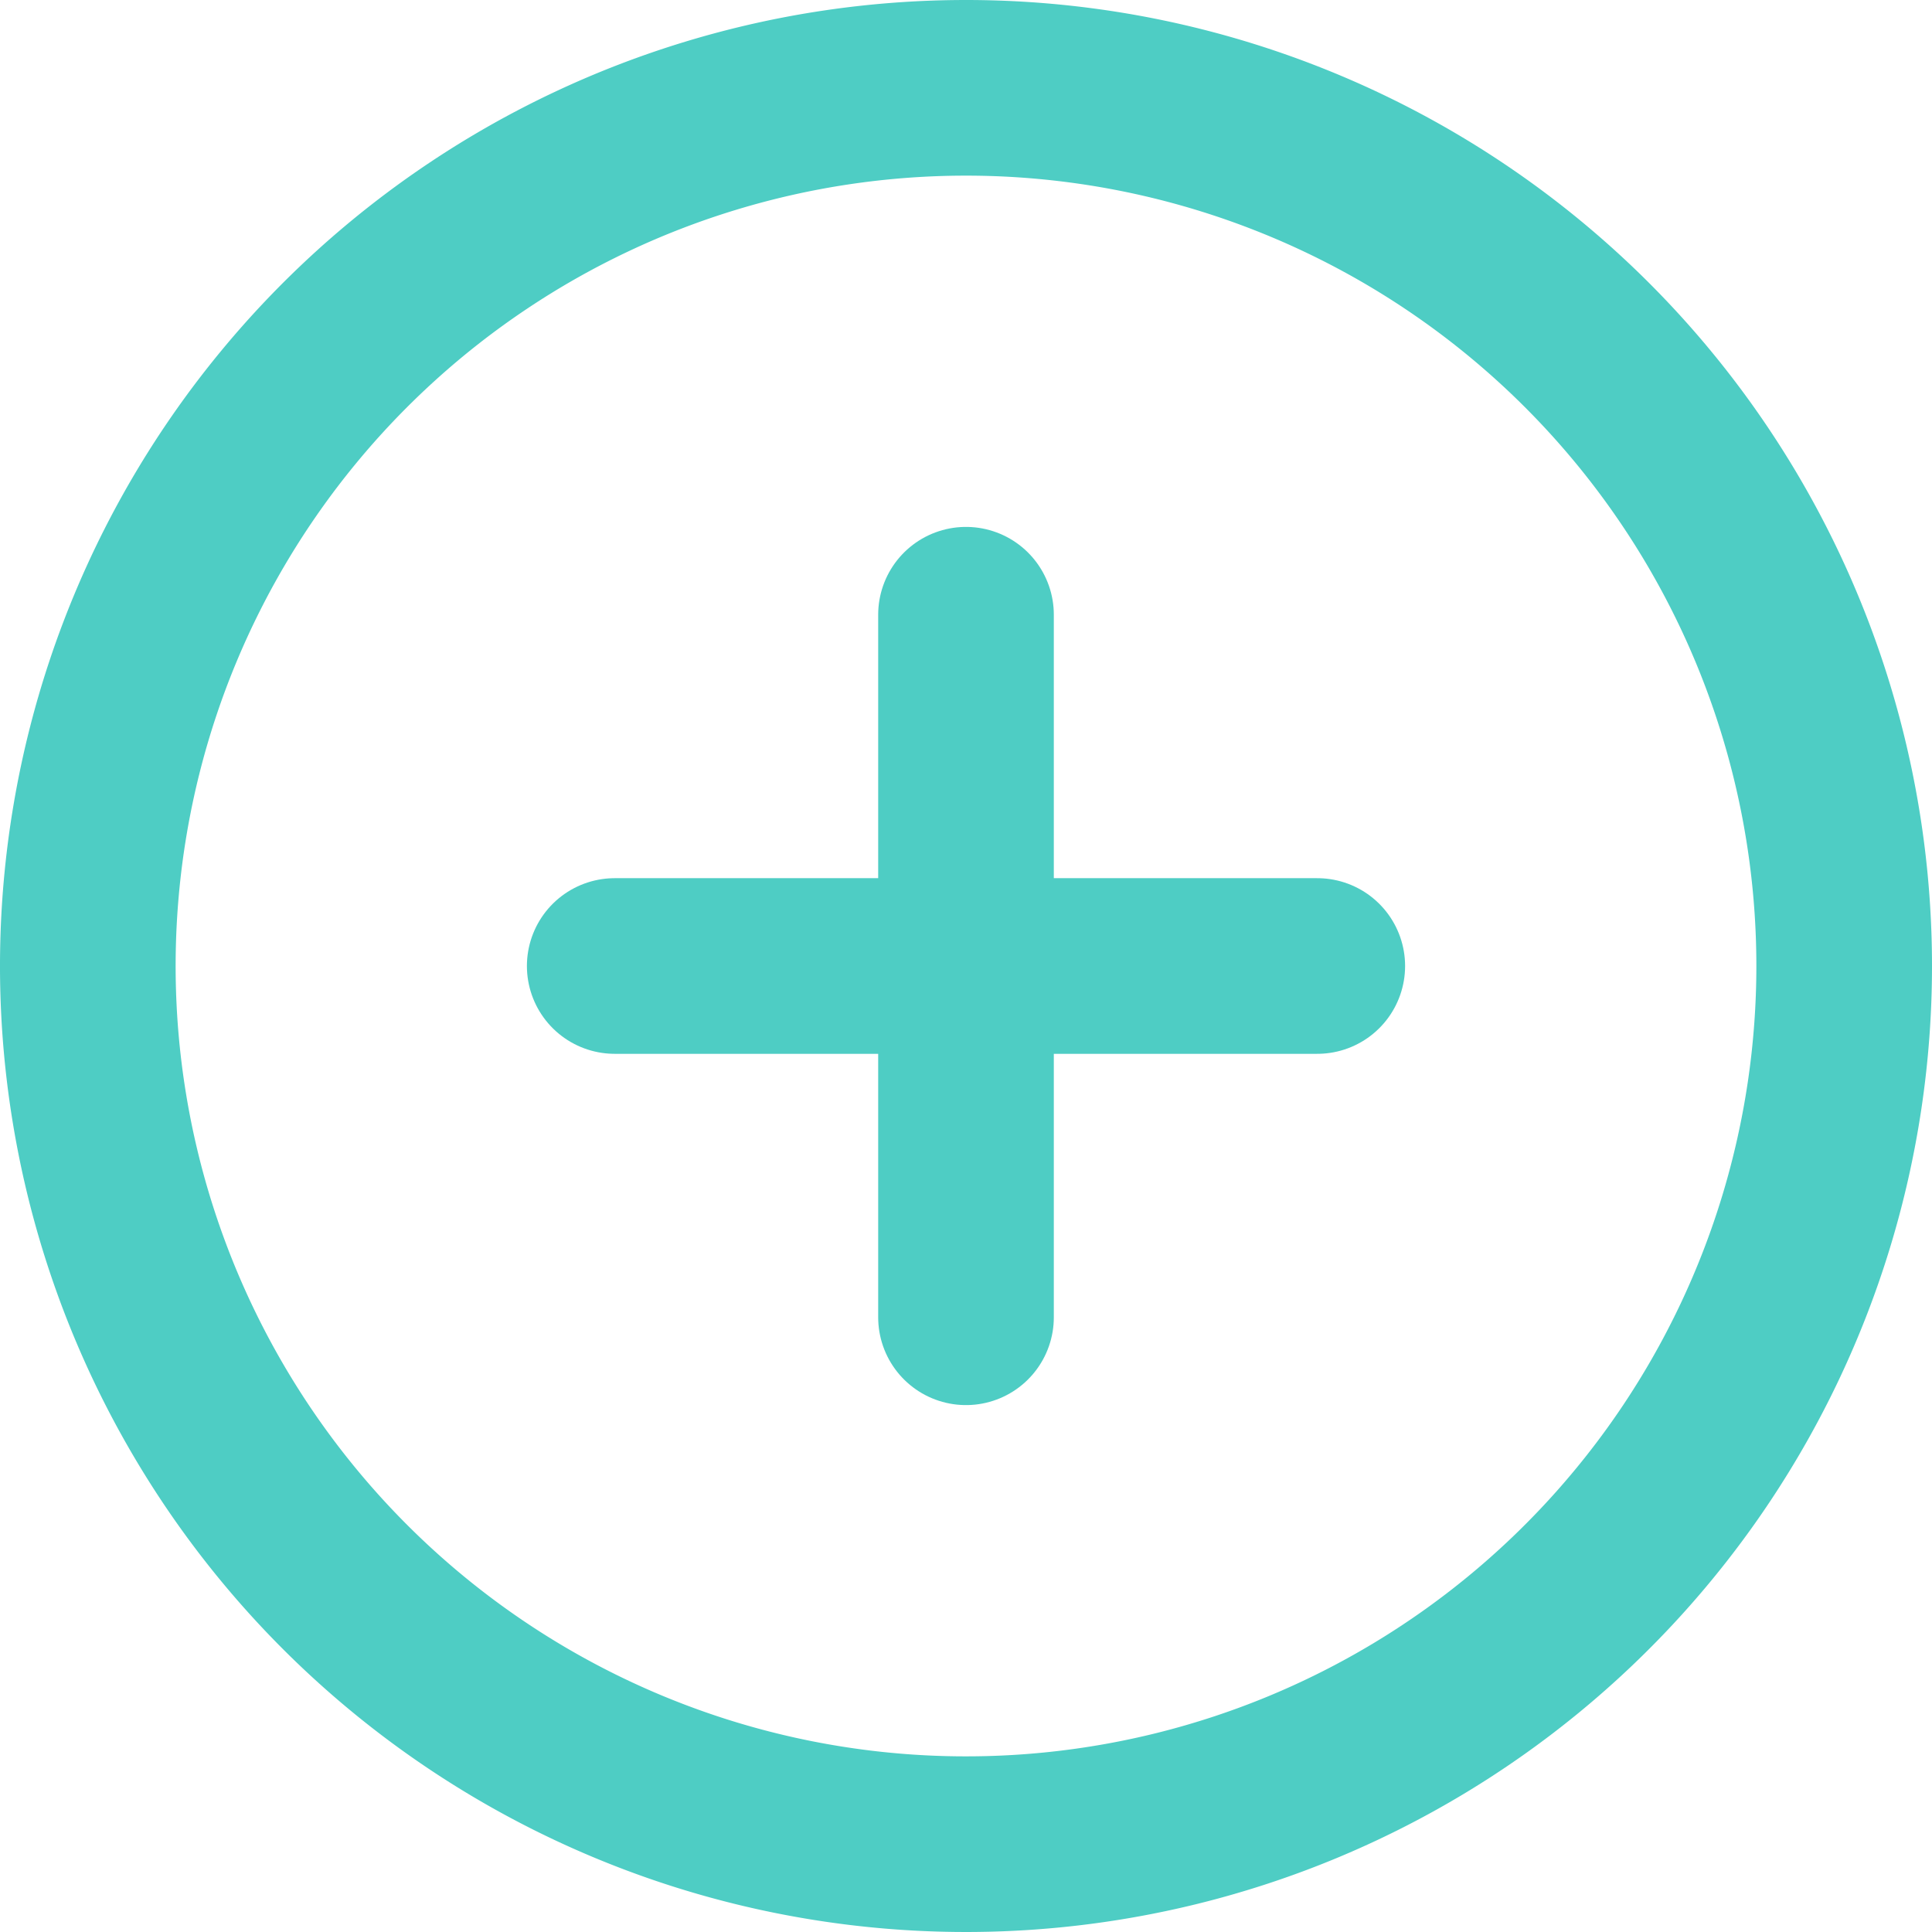 <svg xmlns="http://www.w3.org/2000/svg" width="33" height="33" viewBox="0 0 33 33">
  <g id="Icon_feather-plus-circle" data-name="Icon feather-plus-circle" transform="translate(-1.5 -1.5)">
    <path id="Path_7" data-name="Path 7" d="M33,18A15,15,0,1,1,18,3,15,15,0,0,1,33,18Z" fill="none" stroke="#4ecdc4" stroke-linecap="round" stroke-linejoin="round" stroke-width="3"/>
    <path id="Path_8" data-name="Path 8" d="M18,12V24" fill="none" stroke="#4ecdc4" stroke-linecap="round" stroke-linejoin="round" stroke-width="3"/>
    <path id="Path_9" data-name="Path 9" d="M12,18H24" fill="none" stroke="#4ecdc4" stroke-linecap="round" stroke-linejoin="round" stroke-width="3"/>
  </g>
</svg>
